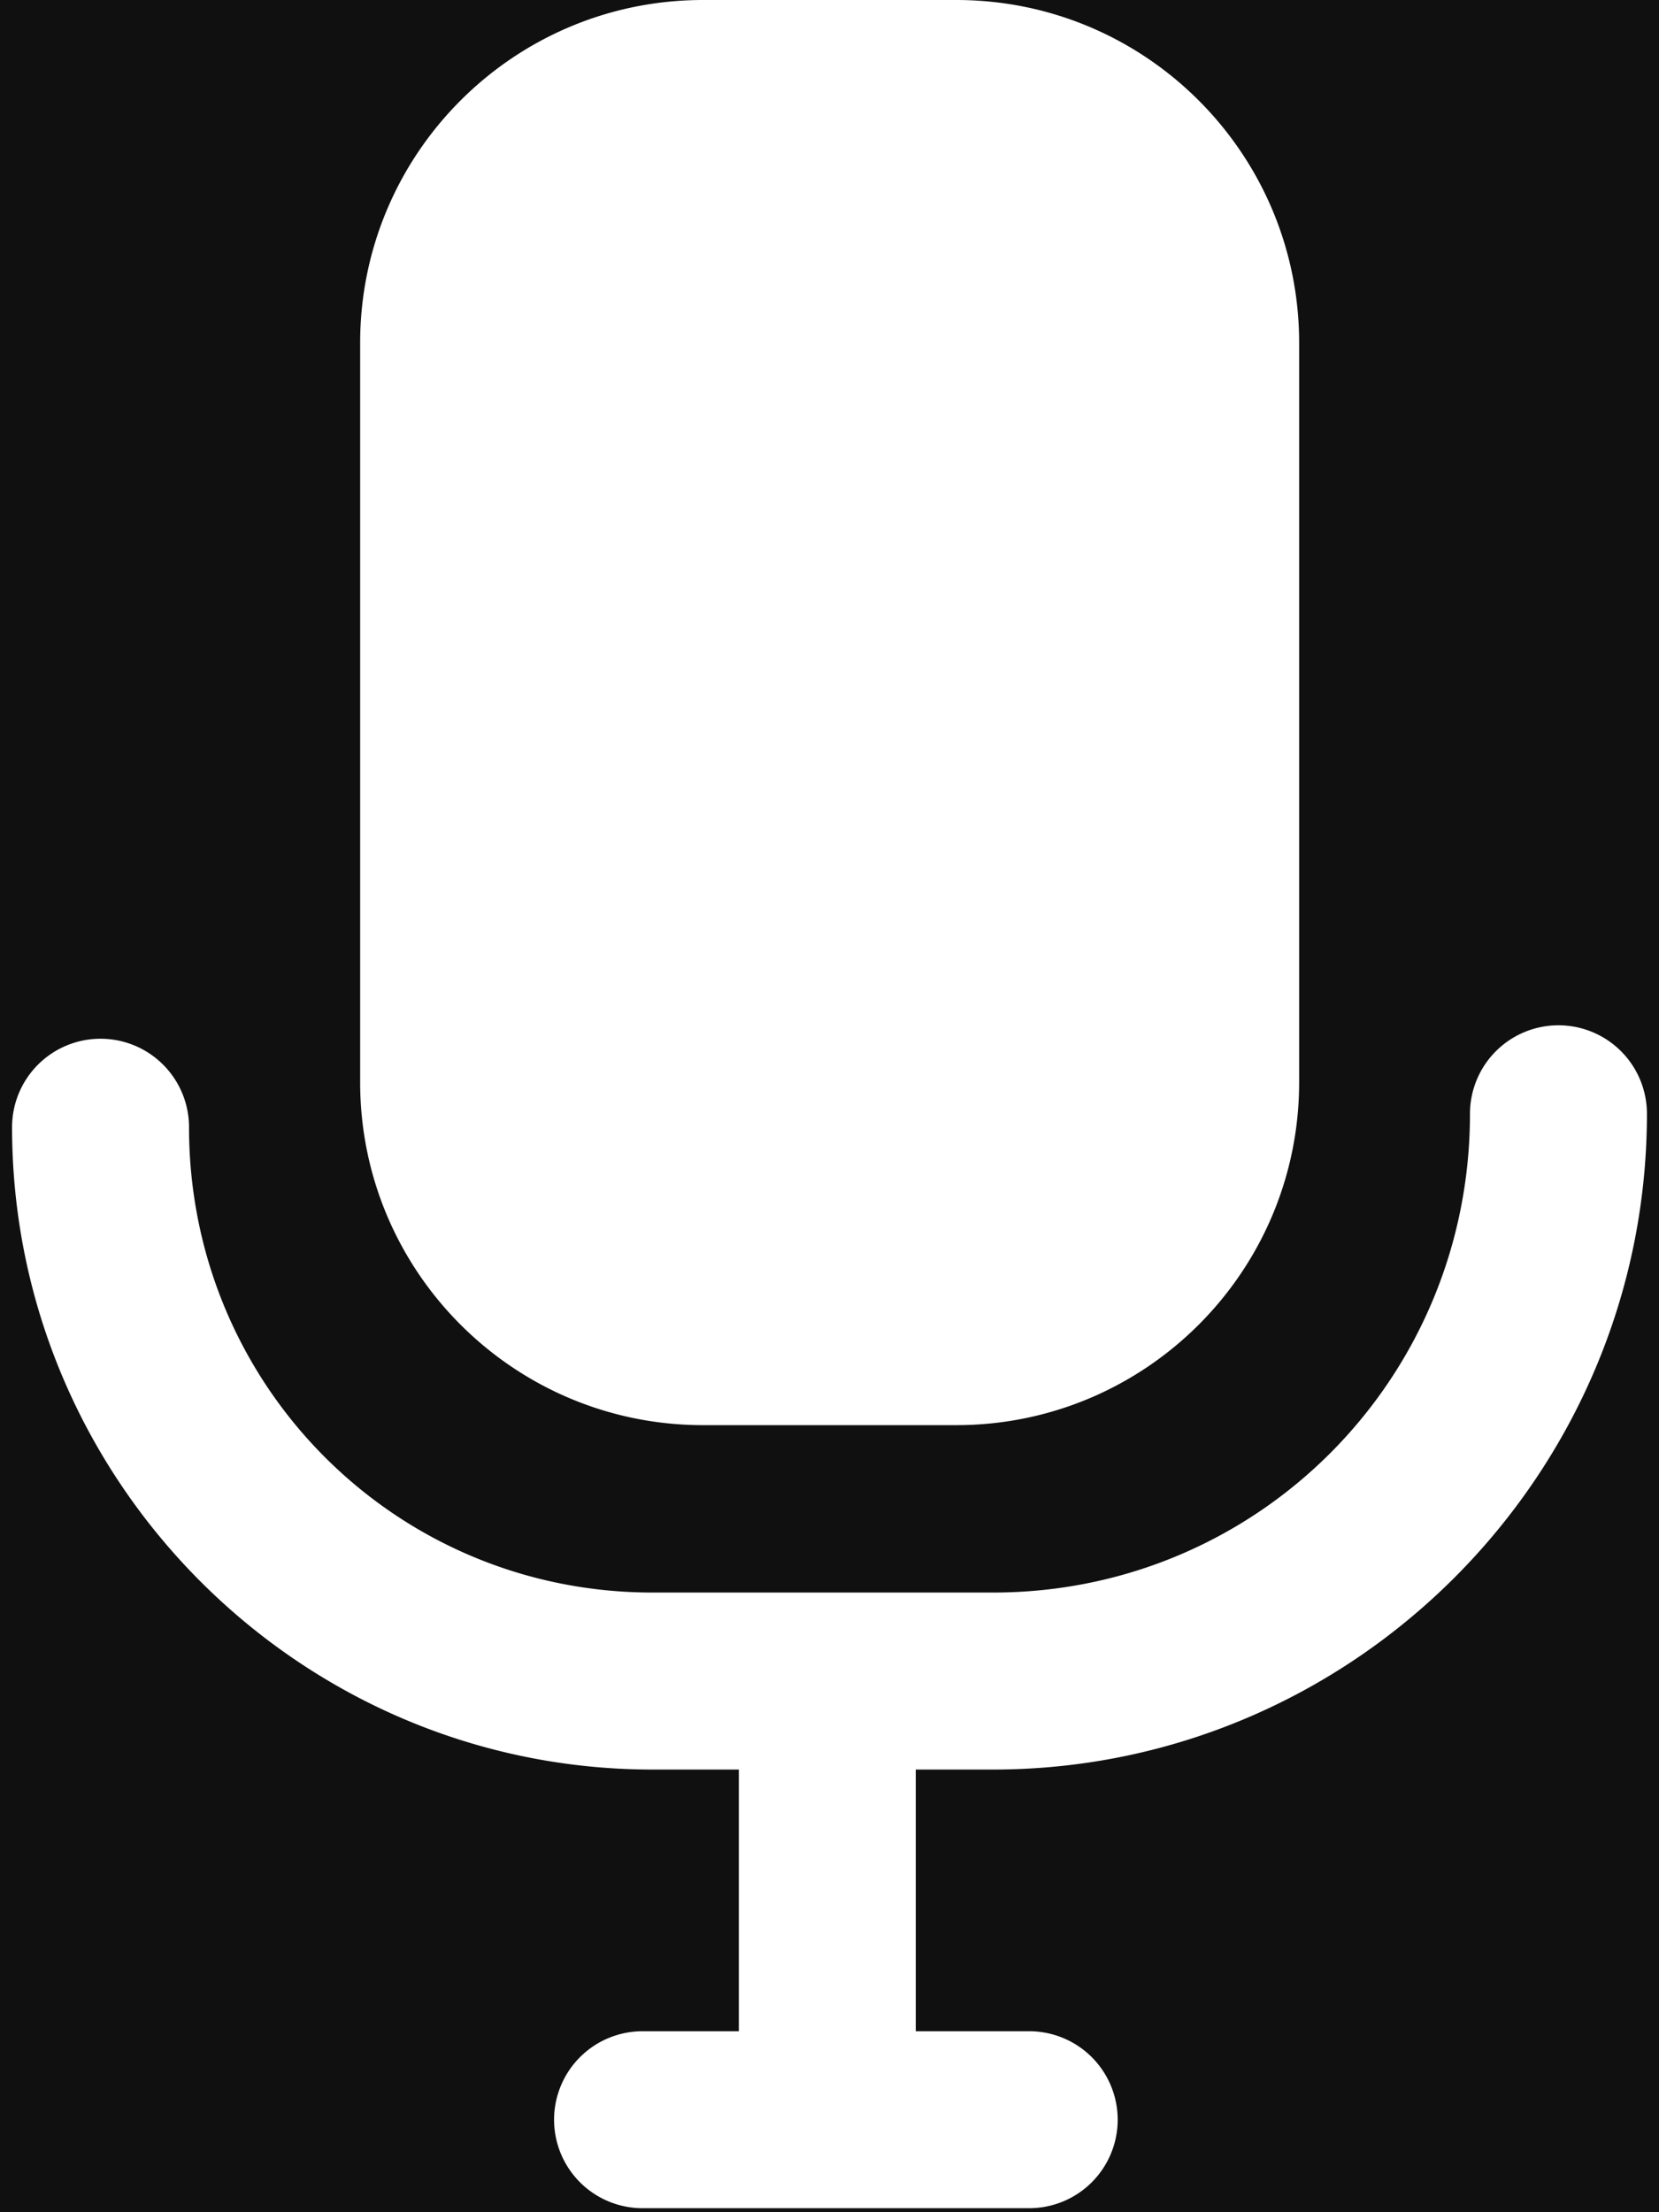 <?xml version="1.0" encoding="UTF-8" standalone="no"?>
<svg
   xmlns:dc="http://purl.org/dc/elements/1.1/"
   xmlns:cc="http://creativecommons.org/ns#"
   xmlns:rdf="http://www.w3.org/1999/02/22-rdf-syntax-ns#"
   xmlns:svg="http://www.w3.org/2000/svg"
   xmlns="http://www.w3.org/2000/svg"
   xmlns:sodipodi="http://sodipodi.sourceforge.net/DTD/sodipodi-0.dtd"
   xmlns:inkscape="http://www.inkscape.org/namespaces/inkscape"
   inkscape:version="1.0 (4035a4fb49, 2020-05-01)"
   sodipodi:docname="cutout-mic.svg"
   id="svg20"
   version="1.1"
   viewBox="0 0 66 88"
   height="88"
   width="66">
  <defs
     id="defs24" />
  <sodipodi:namedview
     inkscape:current-layer="svg20"
     inkscape:window-maximized="1"
     inkscape:window-y="-8"
     inkscape:window-x="-8"
     inkscape:cy="50.949008"
     inkscape:cx="18.780121"
     inkscape:zoom="2.9090909"
     inkscape:snap-page="true"
     showgrid="false"
     id="namedview22"
     inkscape:window-height="745"
     inkscape:window-width="1366"
     inkscape:pageshadow="2"
     inkscape:pageopacity="0"
     guidetolerance="10"
     gridtolerance="10"
     objecttolerance="10"
     borderopacity="1"
     bordercolor="#666666"
     pagecolor="#ffffff" />
  <title
     id="title2">Group 2</title>
  <g
     id="g890">
    <path
       id="rect851"
       style="fill:#101010;fill-opacity:1;stroke:#101010;stroke-width:0;stroke-linecap:round;stroke-dasharray:none;paint-order:markers fill stroke"
       d="M 0 0 L 0 88 L 66 88 L 66 0 L 38.043 0 C 45.576 0 51.684 6.108 51.684 13.641 L 51.684 43.051 C 51.684 50.584 45.576 56.691 38.043 56.691 L 27.969 56.691 C 20.436 56.691 14.328 50.584 14.328 43.051 L 14.328 13.641 C 14.328 6.108 20.436 0 27.969 0 L 0 0 z M 62 40.785 A 3.52 3.52 0 0 1 65.52 44.305 C 65.52 58.664 53.837 70.391 39.506 70.391 L 36.432 70.391 L 36.432 80.801 L 40.945 80.801 A 3.52 3.52 0 0 1 44.465 84.32 A 3.52 3.52 0 0 1 40.945 87.84 L 25.562 87.84 A 3.52 3.52 0 0 1 22.043 84.32 A 3.52 3.52 0 0 1 25.562 80.801 L 29.393 80.801 L 29.393 70.391 L 25.961 70.391 C 11.924 70.392 0.48 58.905 0.48 44.842 A 3.52 3.52 0 0 1 4 41.32 A 3.52 3.52 0 0 1 7.52 44.842 C 7.52 55.112 15.74 63.35 25.959 63.35 L 39.506 63.35 C 50.021 63.35 58.48 54.871 58.48 44.305 A 3.52 3.52 0 0 1 62 40.785 z " />
  </g>
</svg>
